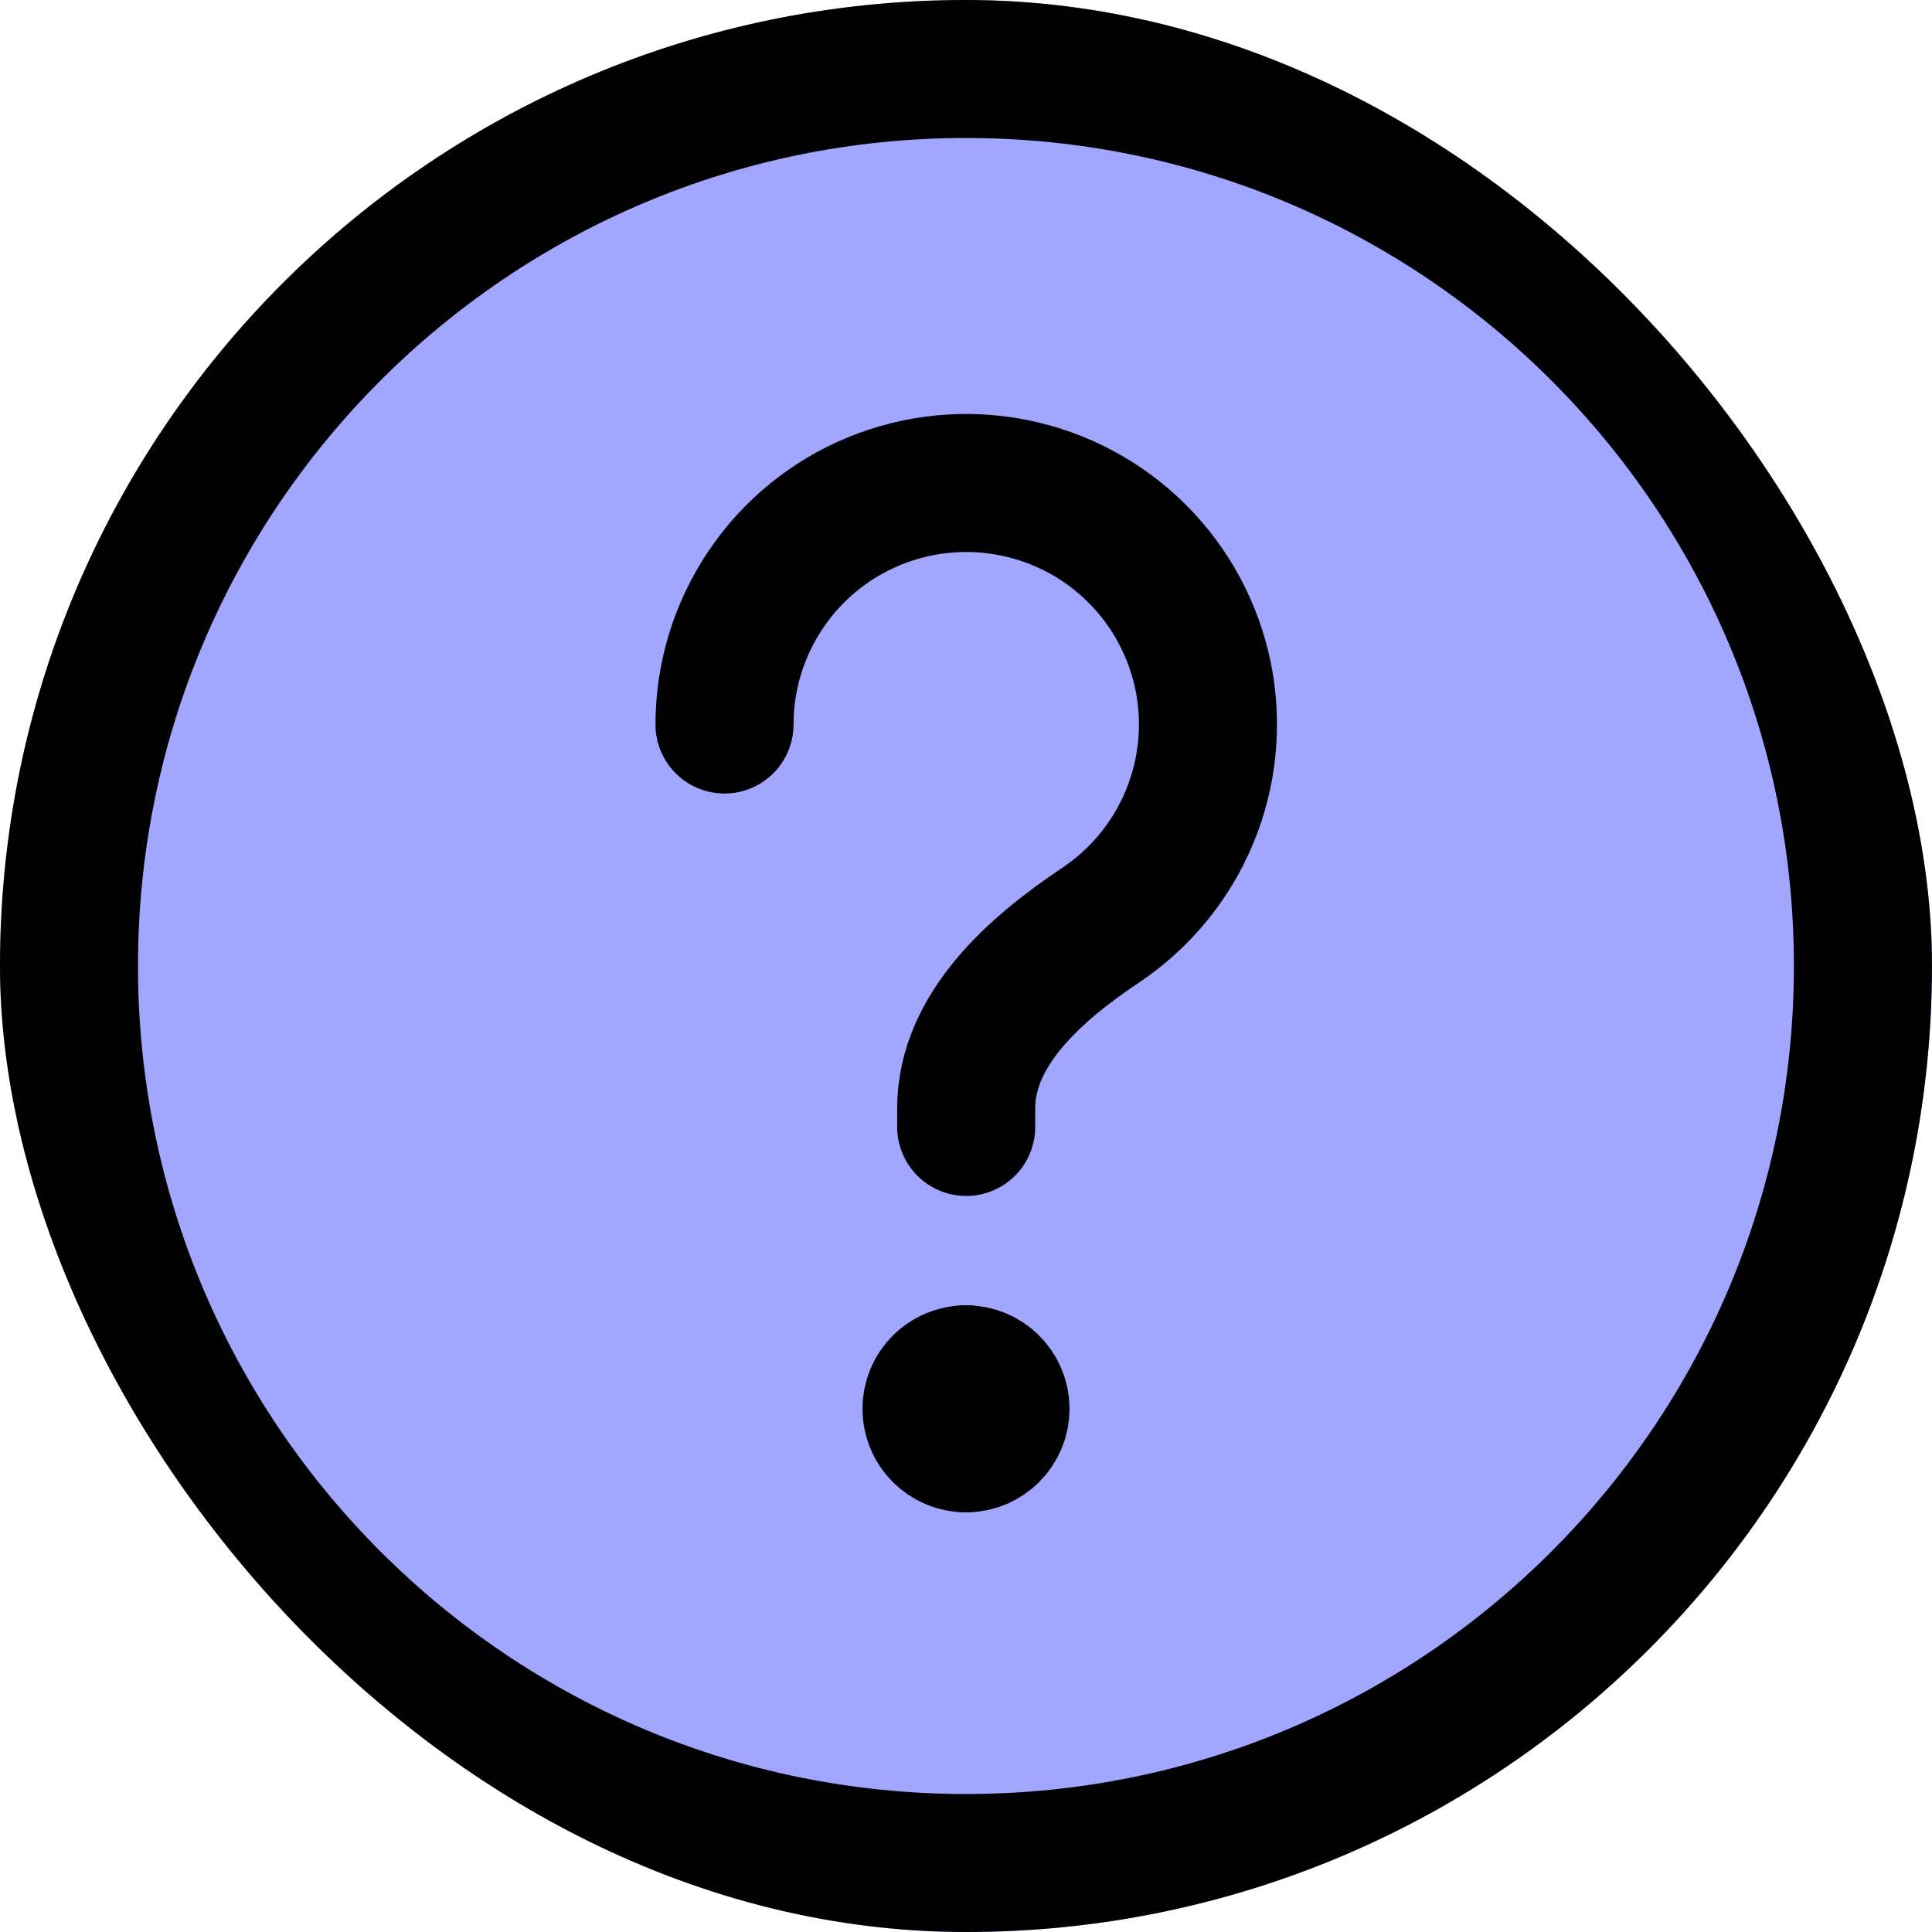<svg width="20" height="20" viewBox="0 0 20 20" fill="none" xmlns="http://www.w3.org/2000/svg">
<g clip-path="url(#clip0_14_100)">
<rect width="20" height="20" rx="10" fill="#A1A6FF"/>
<path d="M10 19.286C15.128 19.286 19.285 15.129 19.285 10C19.285 4.872 15.128 0.714 10 0.714C4.871 0.714 0.714 4.872 0.714 10C0.714 15.129 4.871 19.286 10 19.286Z" stroke="black" stroke-width="1.429" stroke-linecap="round" stroke-linejoin="round"/>
<path d="M7.5 7.5C7.5 7.005 7.647 6.522 7.922 6.111C8.197 5.699 8.587 5.379 9.045 5.19C9.502 5.001 10.005 4.951 10.49 5.048C10.976 5.144 11.422 5.382 11.772 5.732C12.122 6.081 12.36 6.527 12.457 7.012C12.553 7.497 12.504 7.999 12.314 8.456C12.125 8.913 11.804 9.303 11.393 9.578V9.578C10.716 10.03 10.002 10.659 10.002 11.473V11.666" stroke="black" stroke-width="1.429" stroke-linecap="round" stroke-linejoin="round"/>
<path d="M10 14.941C9.802 14.941 9.643 14.781 9.643 14.584C9.643 14.386 9.802 14.227 10 14.227" stroke="black" stroke-width="1.429" stroke-linecap="round" stroke-linejoin="round"/>
<path d="M10 14.941C10.197 14.941 10.357 14.781 10.357 14.584C10.357 14.386 10.197 14.227 10 14.227" stroke="black" stroke-width="1.429" stroke-linecap="round" stroke-linejoin="round"/>
</g>
<defs>
<clipPath id="clip0_14_100">
<rect width="20" height="20" rx="10" fill="white"/>
</clipPath>
</defs>
</svg>
